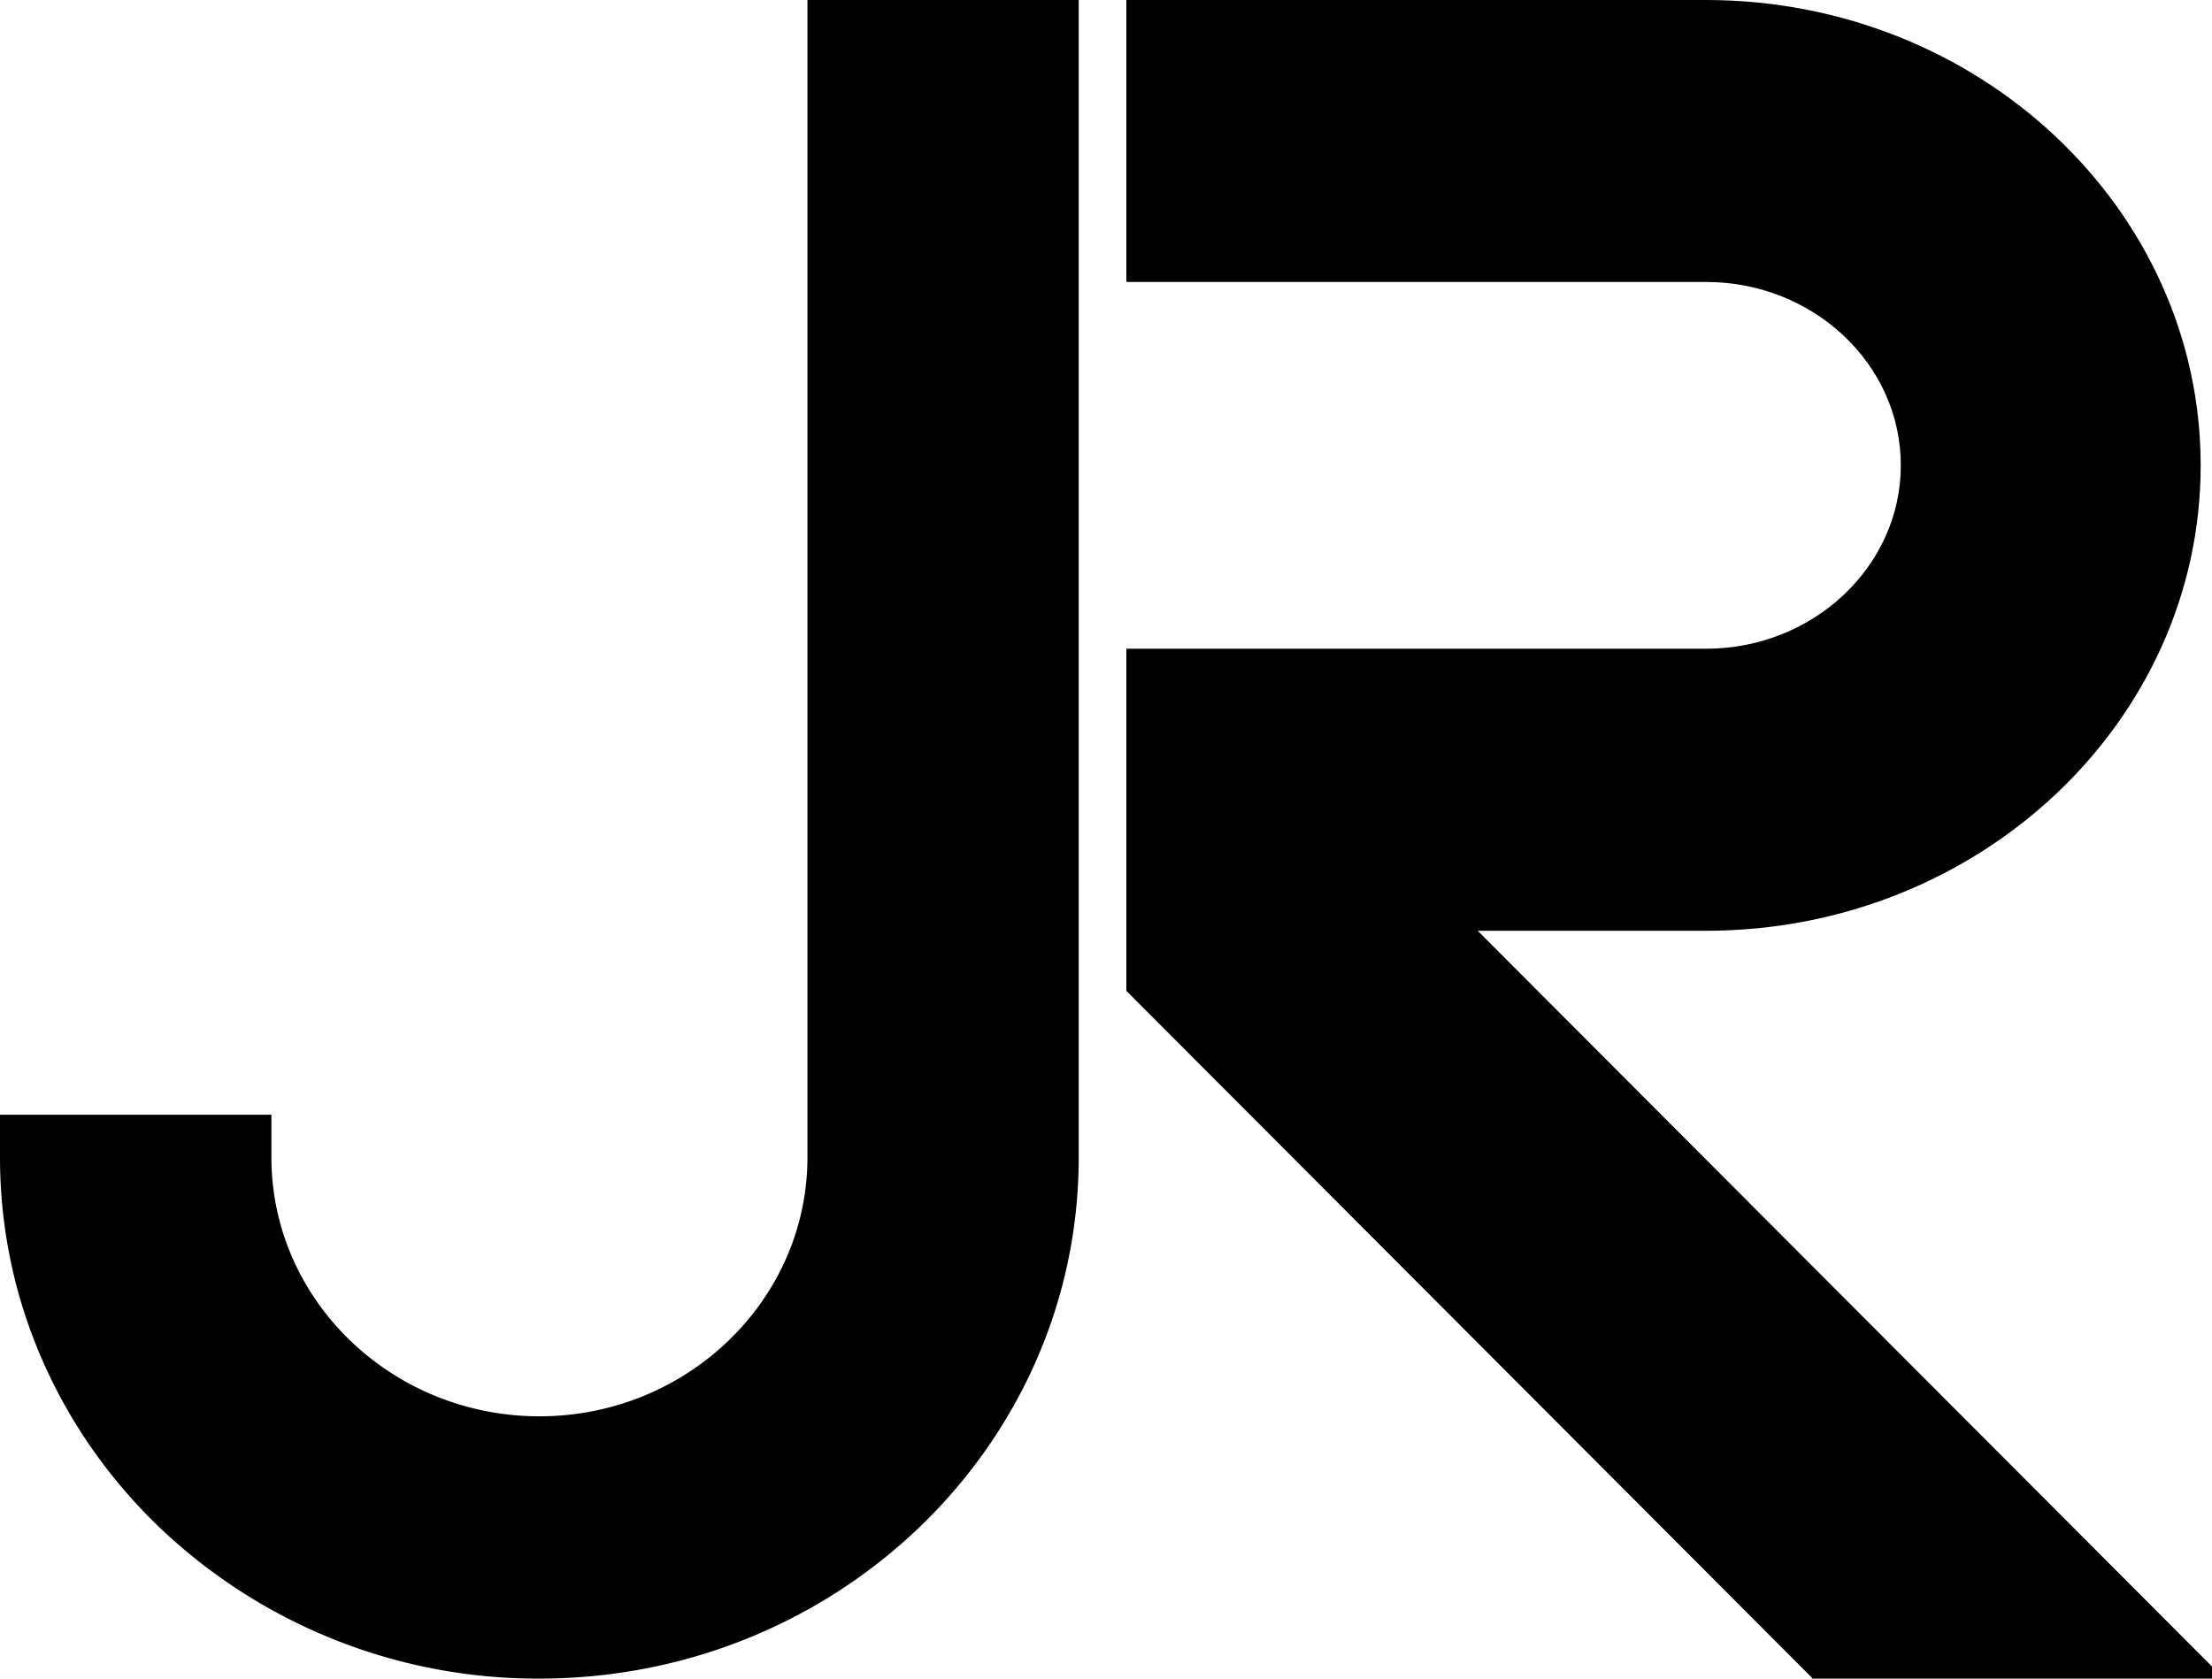 <svg id="Capa_1" data-name="Capa 1" xmlns="http://www.w3.org/2000/svg" viewBox="0 0 527 400"><title>logo</title><path d="M193.37,280.78c0,34-28.64,61.72-63.85,61.72s-63.86-27.69-63.86-61.72V270.63H1v10.15c0,34.31,14.39,65.36,37.63,87.84A130.45,130.45,0,0,0,129.52,405C200.5,405,258,349.39,258,280.78V5H193.37Z" transform="translate(-1 -5)"/><path d="M353.06,226.8h54.38c65,0,117.86-49.75,117.86-110.89S472.42,5,407.44,5H269.35V72.19h1.18v0H407.44c25.6,0,46.42,19.59,46.42,43.69S433,159.59,407.44,159.59H269.35v81.52l163.4,163.75-.13.14H528v-2.88Z" transform="translate(-1 -5)"/></svg>